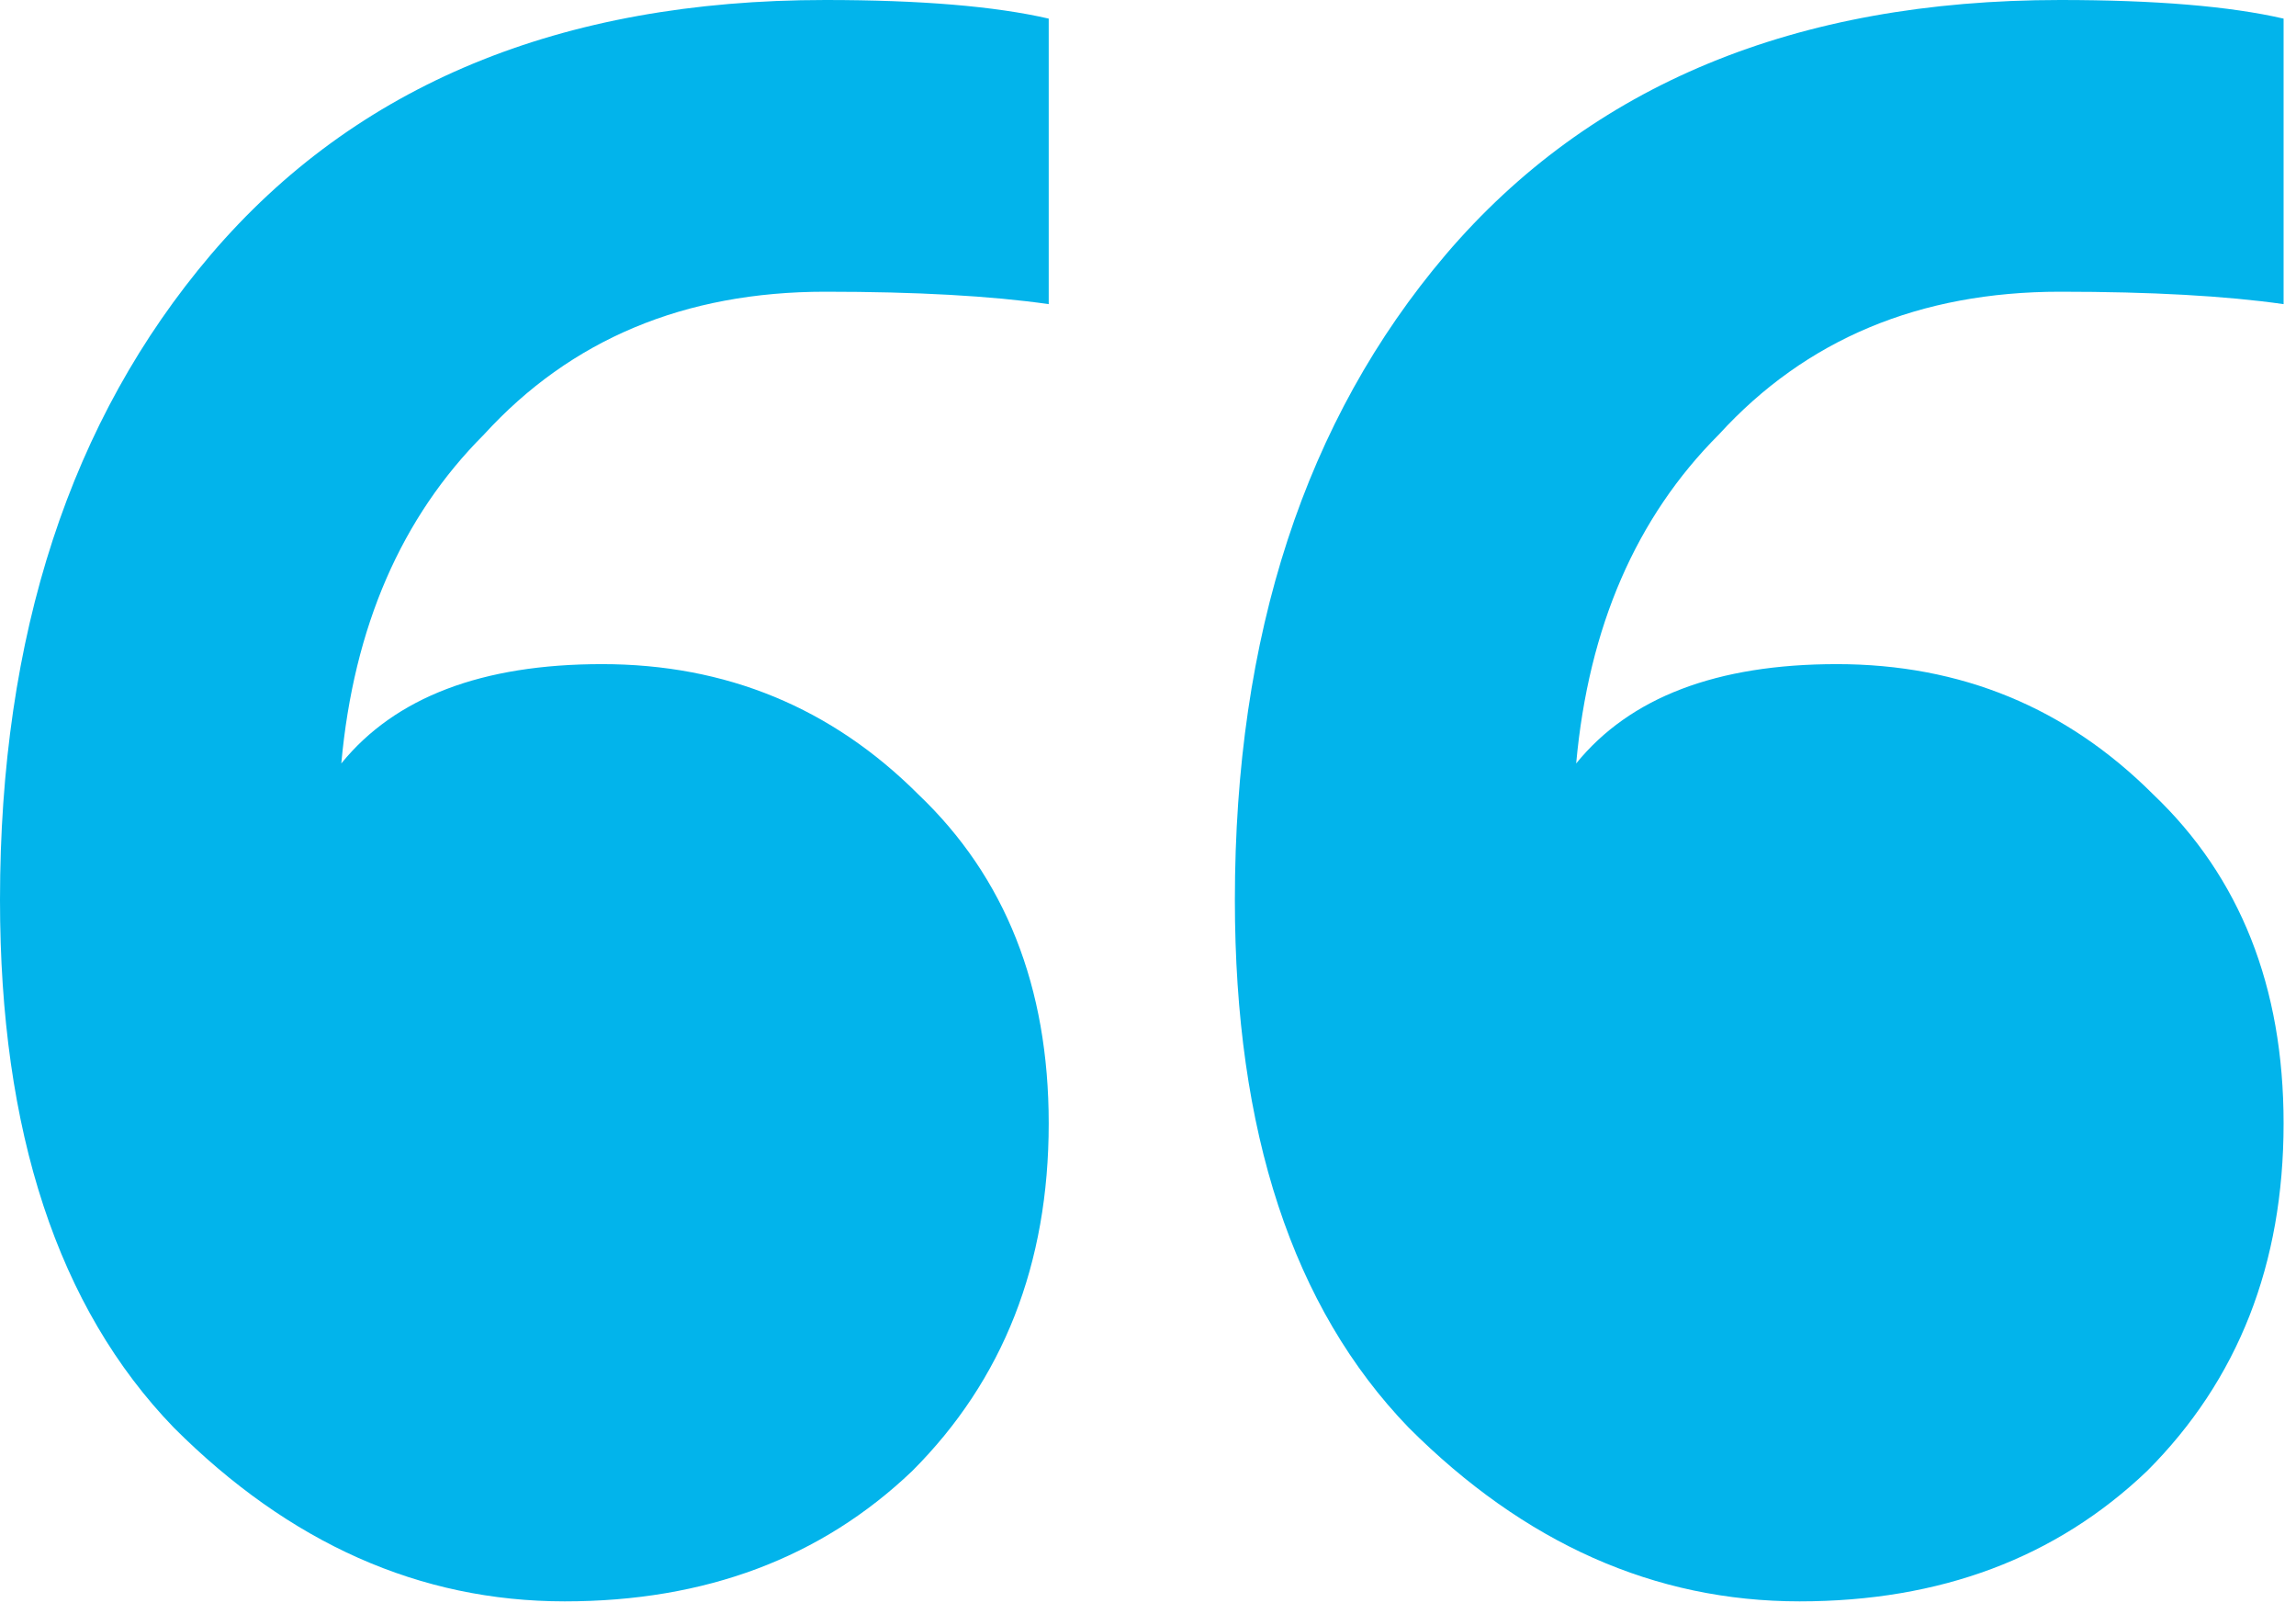 <svg width="37" height="26" viewBox="0 0 37 26" fill="none" xmlns="http://www.w3.org/2000/svg">
<path d="M9.1 25.8C6.767 25.8 4.667 24.867 2.8 23C0.933 21.067 0 18.233 0 14.5C0 10.233 1.133 6.767 3.4 4.1C5.733 1.367 9.033 0 13.3 0C14.833 0 16.033 0.1 16.9 0.3V4.9C15.967 4.767 14.767 4.7 13.3 4.7C11.033 4.7 9.2 5.467 7.8 7C6.467 8.333 5.7 10.1 5.5 12.3C6.367 11.233 7.767 10.7 9.7 10.7C11.7 10.7 13.4 11.4 14.8 12.8C16.2 14.133 16.9 15.9 16.9 18.1C16.9 20.367 16.167 22.233 14.7 23.7C13.233 25.1 11.367 25.8 9.1 25.8ZM29 25.8C26.667 25.8 24.567 24.867 22.7 23C20.833 21.067 19.9 18.233 19.9 14.5C19.9 10.233 21.033 6.767 23.3 4.1C25.633 1.367 28.933 0 33.2 0C34.733 0 35.933 0.1 36.8 0.3V4.9C35.867 4.767 34.667 4.7 33.2 4.7C30.933 4.7 29.1 5.467 27.7 7C26.367 8.333 25.6 10.1 25.4 12.3C26.267 11.233 27.667 10.7 29.6 10.7C31.6 10.7 33.3 11.4 34.7 12.8C36.1 14.133 36.8 15.9 36.8 18.1C36.8 20.367 36.067 22.233 34.6 23.7C33.133 25.1 31.267 25.8 29 25.8Z" fill="#02B4EB"/>
</svg>
